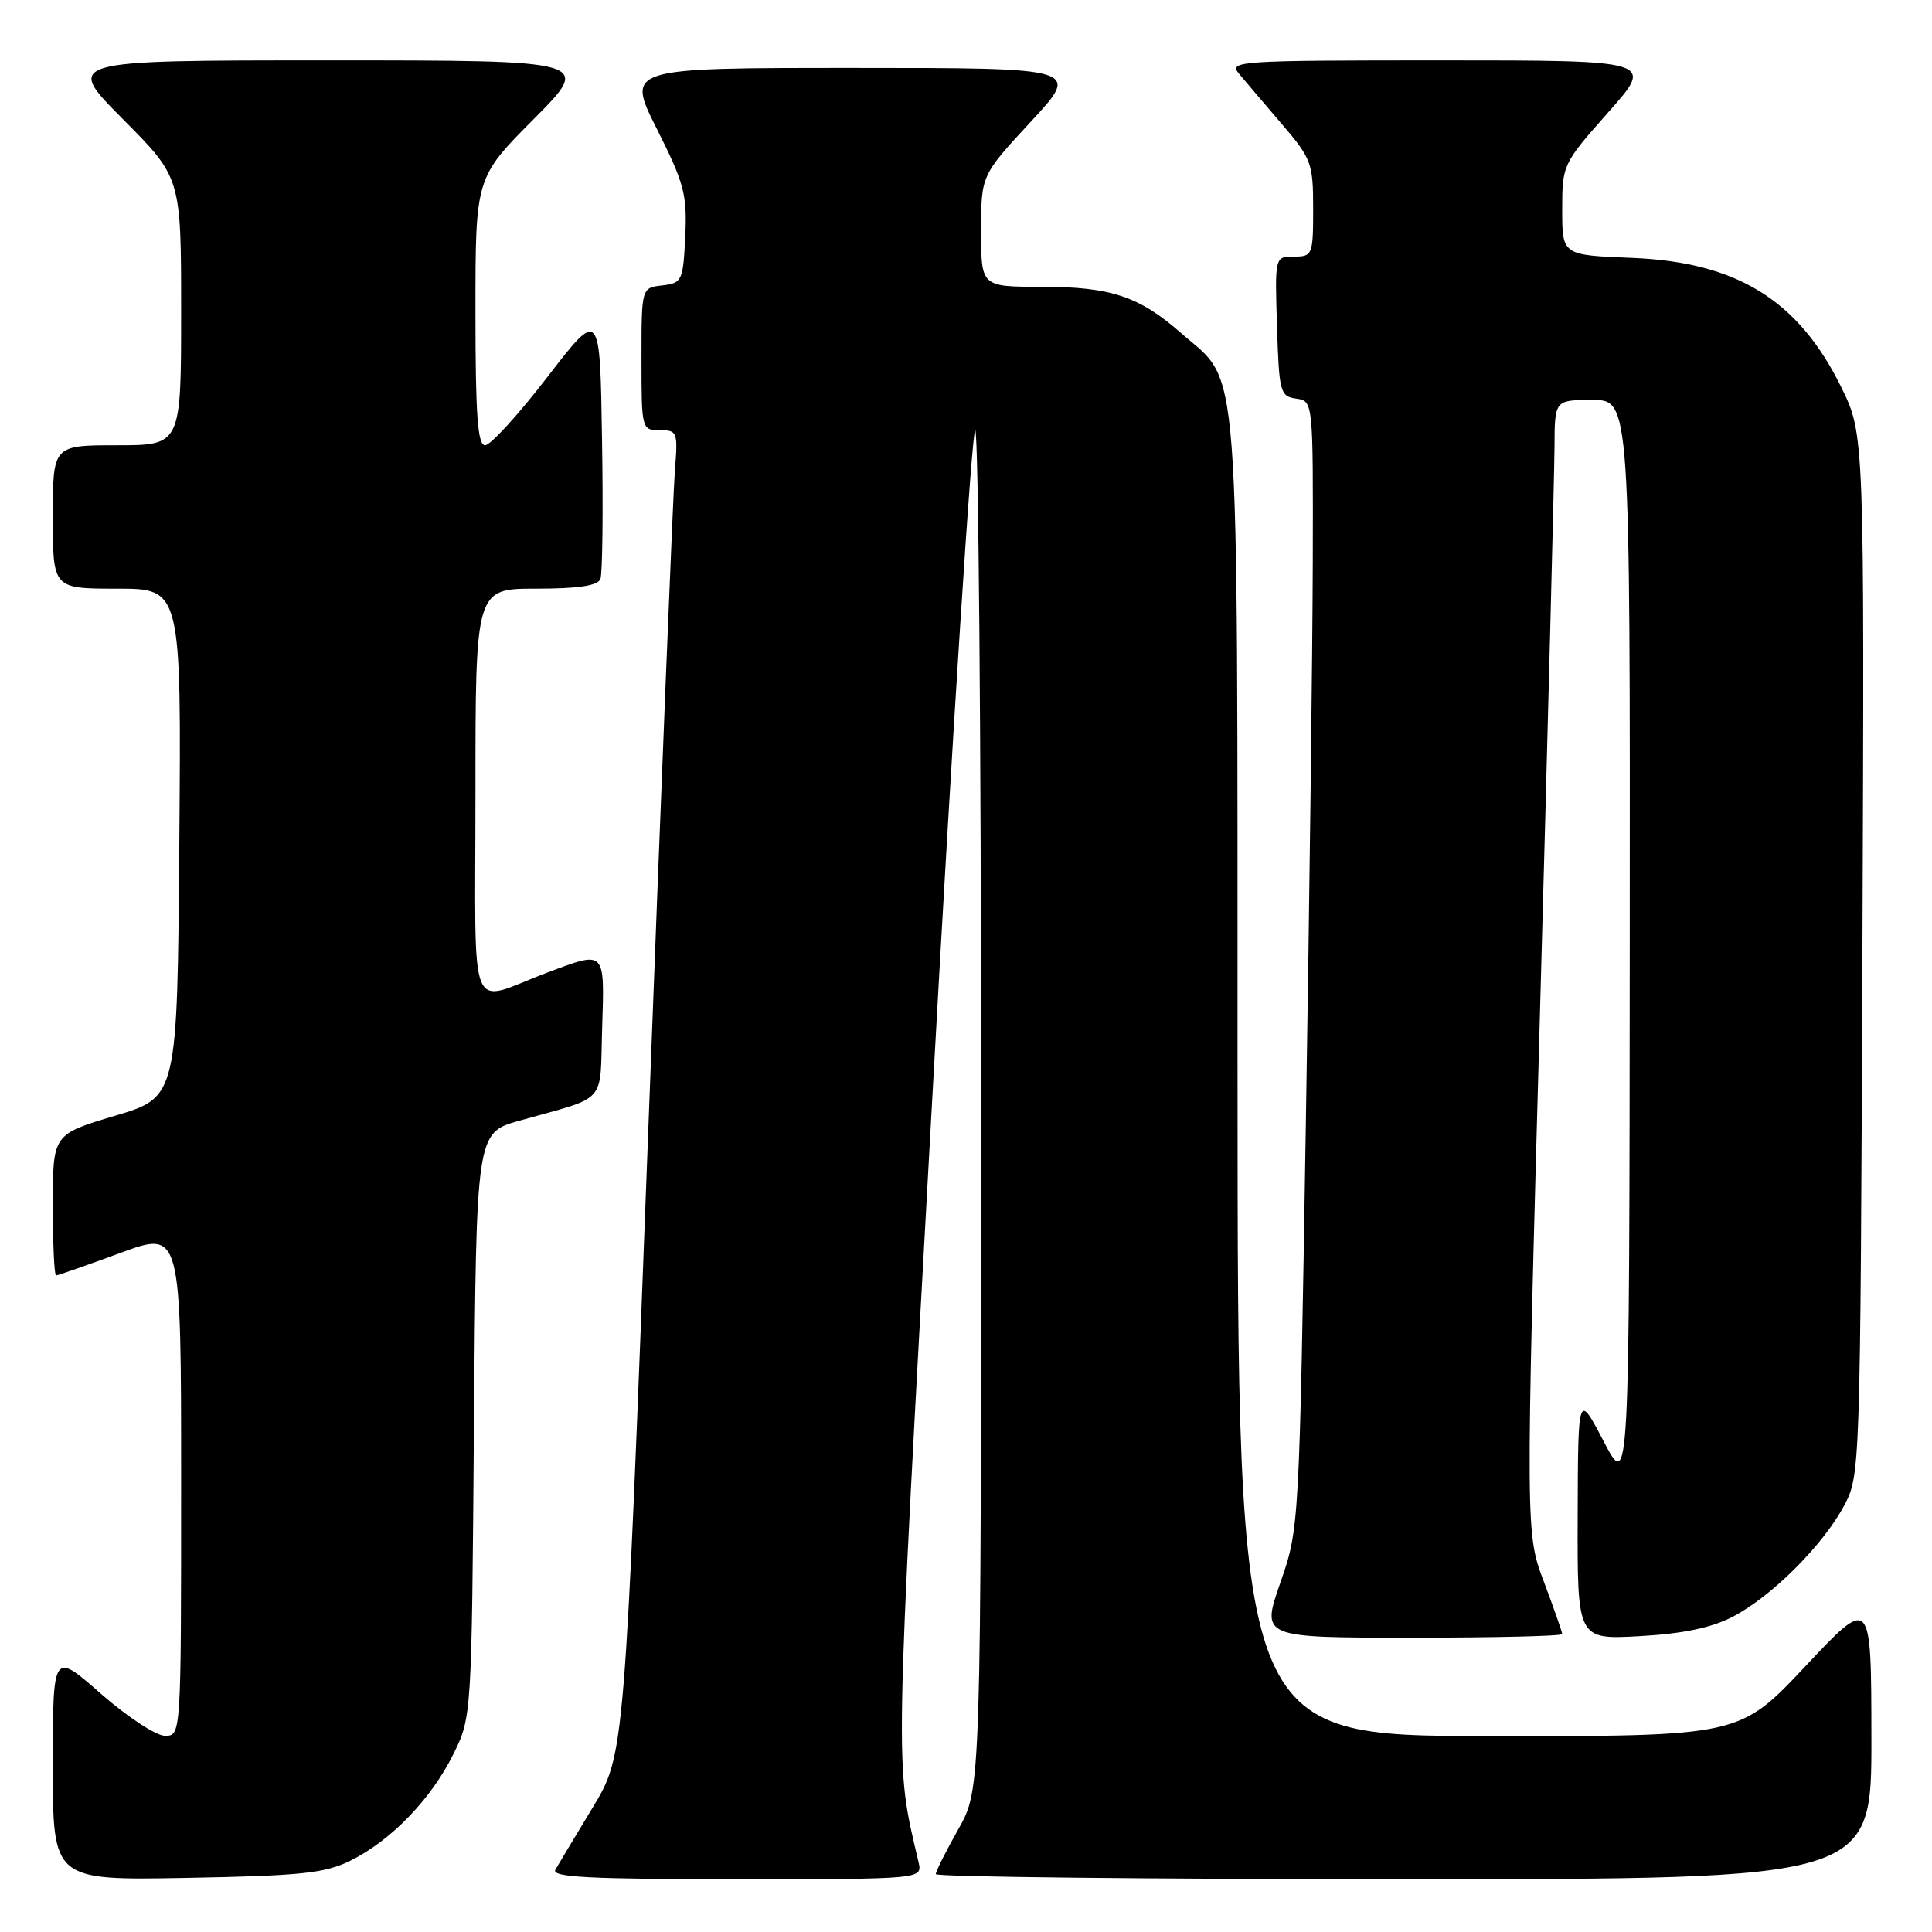 <?xml version="1.0" encoding="UTF-8" standalone="no"?>
<!DOCTYPE svg PUBLIC "-//W3C//DTD SVG 1.1//EN" "http://www.w3.org/Graphics/SVG/1.1/DTD/svg11.dtd" >
<svg xmlns="http://www.w3.org/2000/svg" xmlns:xlink="http://www.w3.org/1999/xlink" version="1.1" viewBox="0 0 256 256">
 <g >
 <path fill="currentColor"
d=" M 46.47 246.53 C 51.84 243.87 57.15 238.36 60.08 232.42 C 62.50 227.51 62.50 227.44 62.80 188.81 C 63.11 150.11 63.11 150.11 68.80 148.50 C 80.66 145.16 79.46 146.51 79.79 136.17 C 80.11 125.80 80.27 125.96 72.50 128.88 C 61.82 132.89 63.00 135.85 63.00 105.07 C 63.00 78.00 63.00 78.00 71.03 78.00 C 76.65 78.00 79.21 77.61 79.56 76.71 C 79.83 76.01 79.93 67.66 79.77 58.17 C 79.50 40.91 79.50 40.91 72.53 49.96 C 68.70 54.93 64.99 59.00 64.28 59.00 C 63.29 59.00 63.00 55.02 63.00 41.27 C 63.00 23.54 63.00 23.54 70.73 15.77 C 78.45 8.00 78.45 8.00 43.50 8.00 C 8.55 8.00 8.55 8.00 16.27 15.77 C 24.00 23.54 24.00 23.54 24.00 41.27 C 24.00 59.00 24.00 59.00 15.50 59.00 C 7.00 59.00 7.00 59.00 7.00 68.50 C 7.00 78.00 7.00 78.00 15.51 78.00 C 24.03 78.00 24.03 78.00 23.76 111.69 C 23.50 145.38 23.50 145.38 15.25 147.84 C 7.00 150.30 7.00 150.30 7.00 159.65 C 7.00 164.79 7.19 169.00 7.43 169.00 C 7.67 169.00 11.49 167.66 15.93 166.03 C 24.00 163.05 24.00 163.05 24.00 196.53 C 24.00 230.00 24.00 230.00 21.86 230.00 C 20.68 230.00 16.86 227.49 13.36 224.42 C 7.00 218.83 7.00 218.83 7.00 234.00 C 7.00 249.16 7.00 249.16 24.75 248.83 C 39.96 248.55 43.07 248.22 46.47 246.53 Z  M 121.71 246.75 C 118.54 233.13 118.48 236.67 123.55 145.18 C 126.23 96.68 128.78 57.00 129.22 57.00 C 129.65 57.00 130.00 97.51 130.00 147.02 C 130.00 237.03 130.00 237.03 127.00 242.35 C 125.35 245.27 124.00 247.96 124.00 248.33 C 124.00 248.70 151.90 249.00 186.00 249.00 C 248.00 249.00 248.00 249.00 247.97 230.25 C 247.95 211.50 247.95 211.50 239.22 220.79 C 230.50 230.07 230.50 230.07 197.25 230.04 C 164.00 230.00 164.00 230.00 163.98 142.75 C 163.95 44.74 164.44 51.10 156.48 44.12 C 150.95 39.26 147.15 38.00 138.03 38.00 C 130.00 38.00 130.00 38.00 130.00 30.62 C 130.00 23.24 130.00 23.24 136.59 16.12 C 143.19 9.00 143.19 9.00 113.08 9.00 C 82.98 9.00 82.98 9.00 87.03 17.07 C 90.67 24.30 91.06 25.78 90.80 31.32 C 90.51 37.23 90.38 37.51 87.75 37.82 C 85.00 38.13 85.00 38.13 85.00 47.57 C 85.00 56.89 85.03 57.00 87.43 57.00 C 89.74 57.00 89.84 57.24 89.43 62.25 C 89.19 65.14 87.60 104.62 85.89 150.00 C 82.77 232.50 82.77 232.50 78.54 239.50 C 76.21 243.35 73.98 247.06 73.59 247.75 C 73.03 248.74 78.11 249.00 97.56 249.00 C 122.23 249.00 122.23 249.00 121.71 246.75 Z  M 207.00 216.52 C 207.00 216.26 205.91 213.15 204.58 209.61 C 202.15 203.17 202.15 203.17 204.05 134.33 C 205.10 96.47 205.96 62.69 205.98 59.25 C 206.00 53.00 206.00 53.00 211.00 53.00 C 216.00 53.00 216.00 53.00 215.95 125.25 C 215.90 197.50 215.90 197.50 212.50 191.00 C 209.10 184.50 209.10 184.50 209.05 200.88 C 209.00 217.25 209.00 217.25 217.25 216.80 C 222.96 216.48 226.75 215.70 229.55 214.25 C 234.68 211.61 241.52 204.80 244.33 199.55 C 246.49 195.52 246.50 195.12 246.78 126.53 C 247.05 57.55 247.05 57.55 243.98 51.32 C 238.30 39.76 230.15 34.73 216.25 34.17 C 207.00 33.81 207.00 33.81 207.00 27.79 C 207.00 21.84 207.07 21.69 213.10 14.88 C 219.21 8.00 219.21 8.00 190.95 8.00 C 164.14 8.00 162.77 8.09 164.16 9.75 C 164.96 10.71 167.51 13.70 169.81 16.39 C 173.78 21.02 174.00 21.62 174.00 27.64 C 174.00 33.78 173.91 34.00 171.46 34.00 C 168.92 34.00 168.92 34.00 169.21 43.25 C 169.48 51.98 169.63 52.52 171.75 52.82 C 174.00 53.14 174.00 53.14 173.95 74.32 C 173.92 85.97 173.51 119.58 173.03 149.00 C 172.16 202.50 172.16 202.50 169.64 209.75 C 167.12 217.00 167.12 217.00 187.06 217.00 C 198.03 217.00 207.00 216.79 207.00 216.52 Z "/>
</g>
</svg>